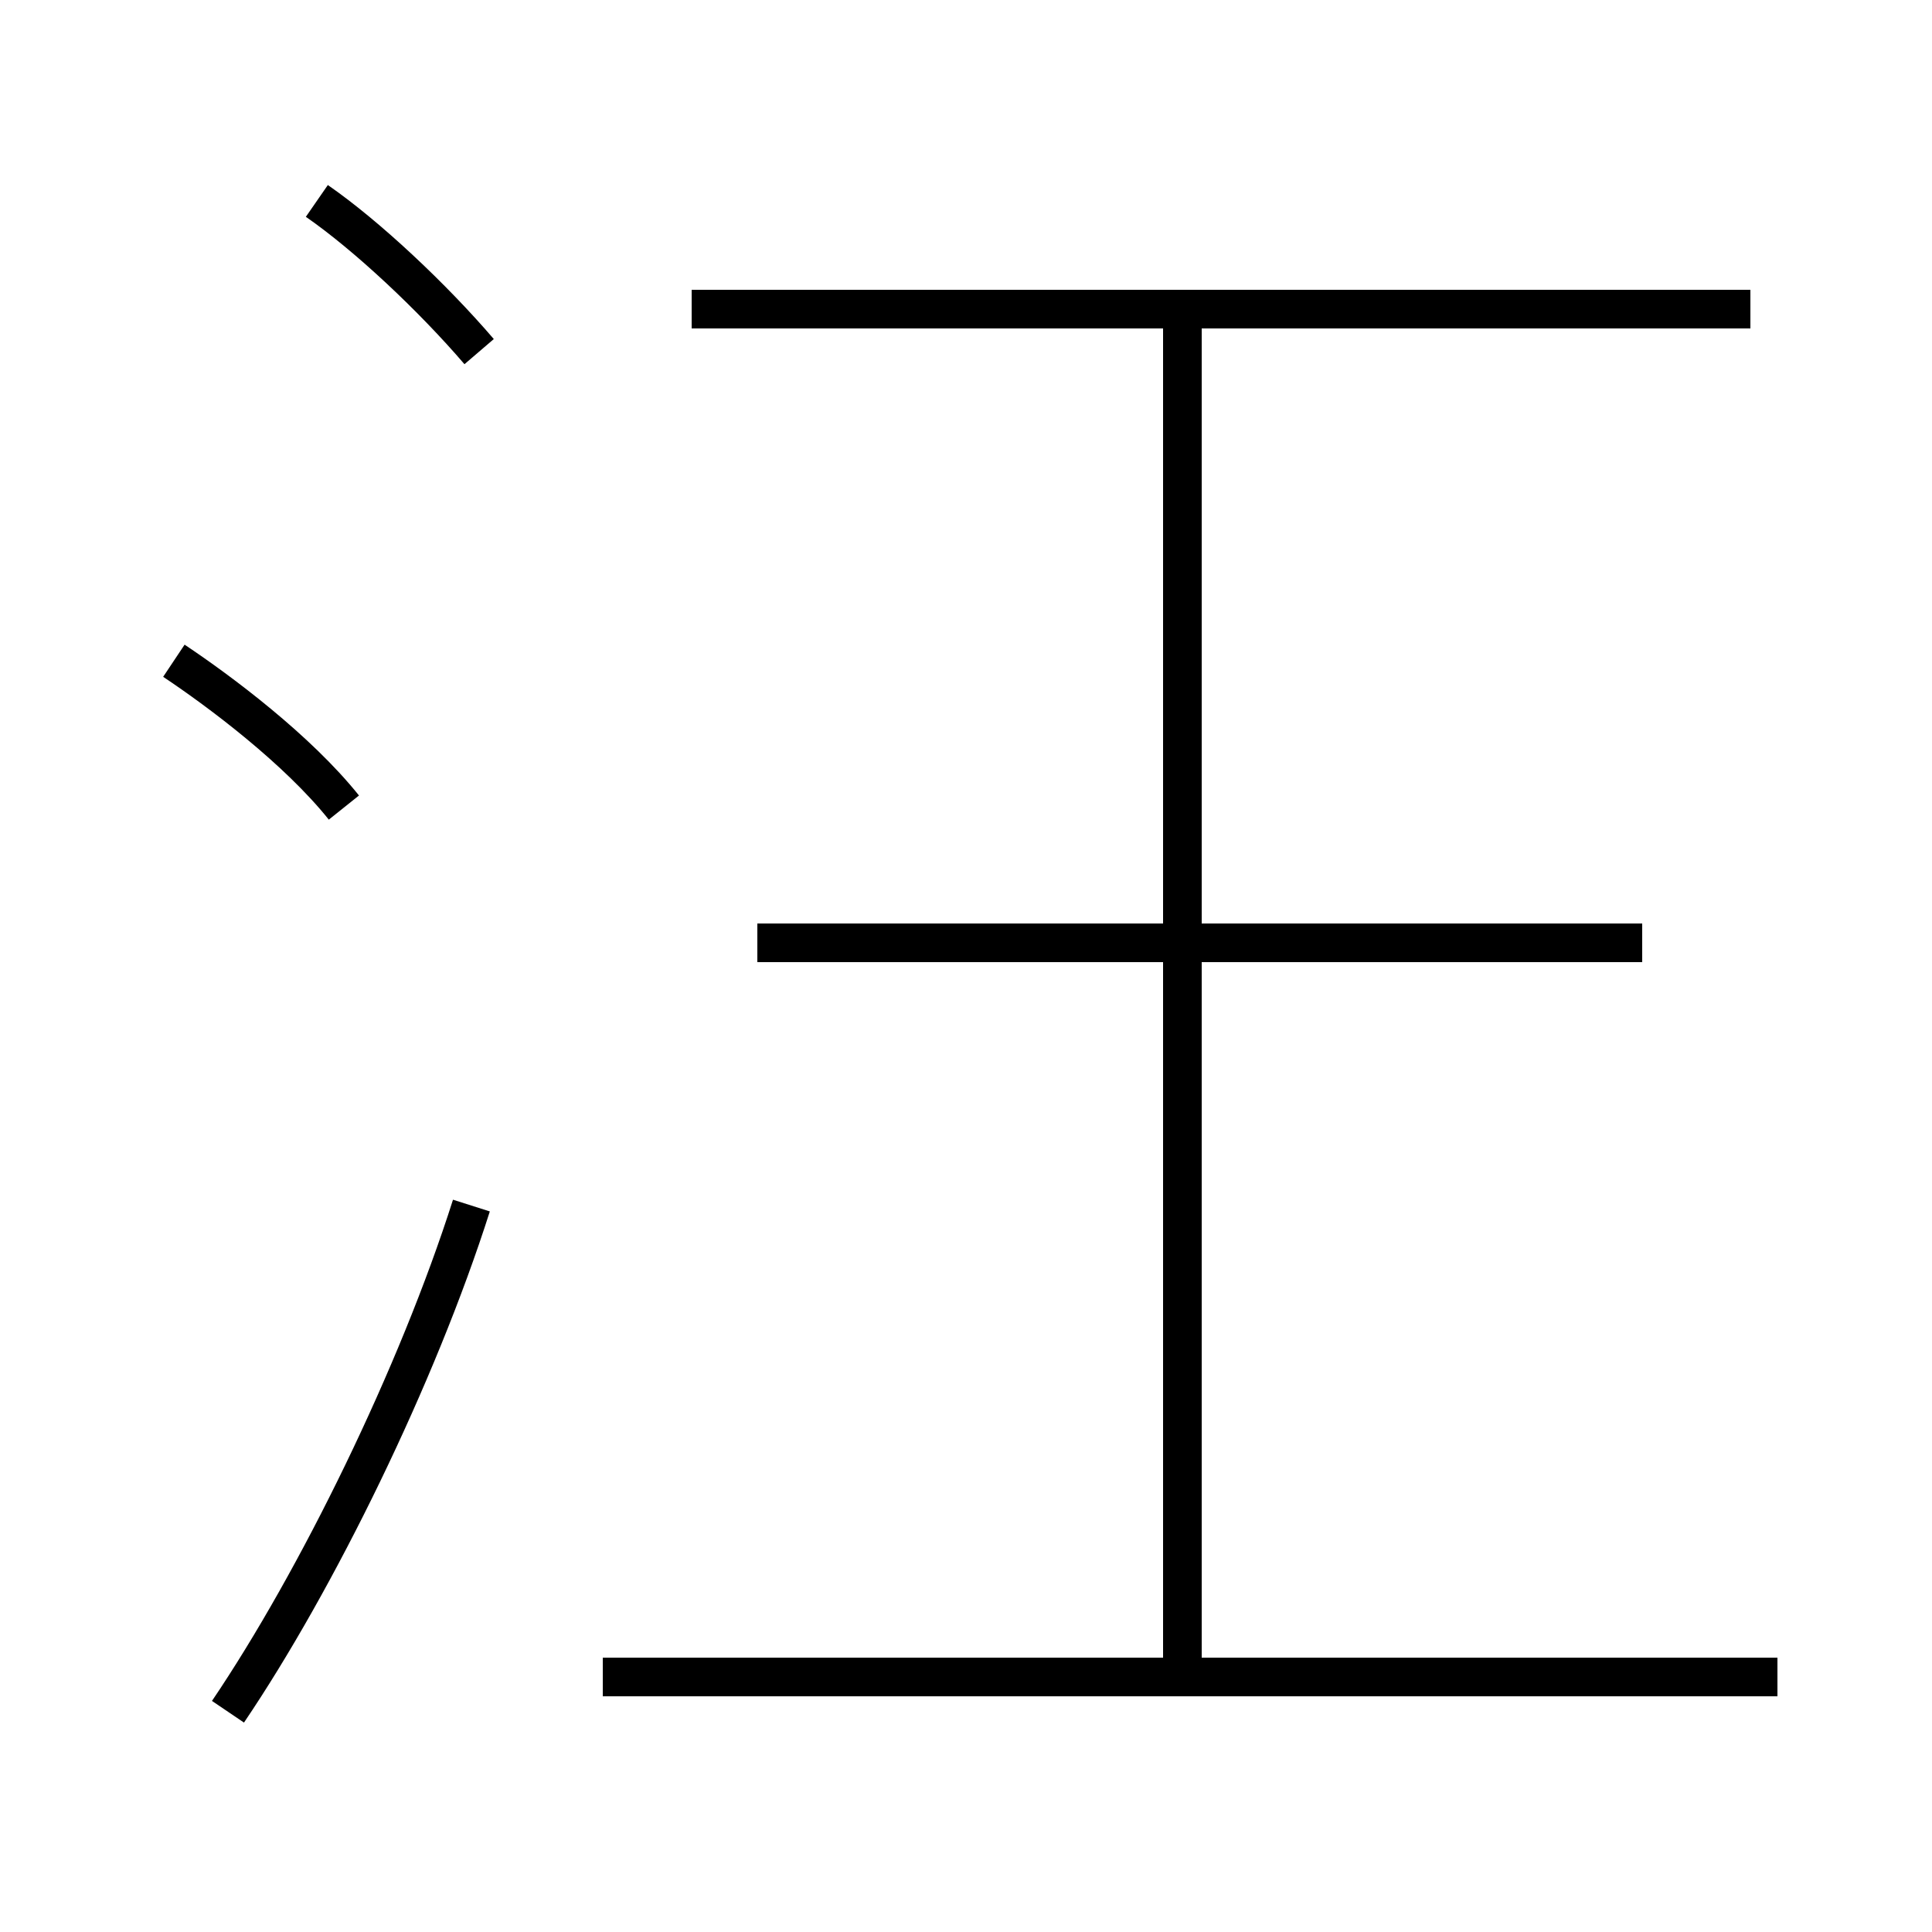 <?xml version='1.0' encoding='utf8'?>
<svg viewBox="0.0 -44.0 50.0 50.0" version="1.1" xmlns="http://www.w3.org/2000/svg">
<rect x="0.0" y="-44.0" width="50.0" height="50.0" fill="#808080" stroke="none"/>
<rect x="-1000" y="-1000" width="2000" height="2000" stroke="white" fill="white"/>
<g style="fill:none; stroke:#000000;  stroke-width:1">
<path d="M 12.4 34.9 C 11.2 36.3 9.5 37.9 8.2 38.8 M 8.9 23.1 C 7.7 24.6 5.7 26.1 4.5 26.9 M 5.9 -0.3 C 8.2 3.1 10.8 8.4 12.2 12.8 M 45.3 36.0 L 17.9 36.0 M 30.6 0.8 L 30.6 35.6 M 42.5 19.6 L 19.6 19.6 M 46.0 0.6 L 15.6 0.6 " transform="scale(1, -1)" />
</g>
</svg>